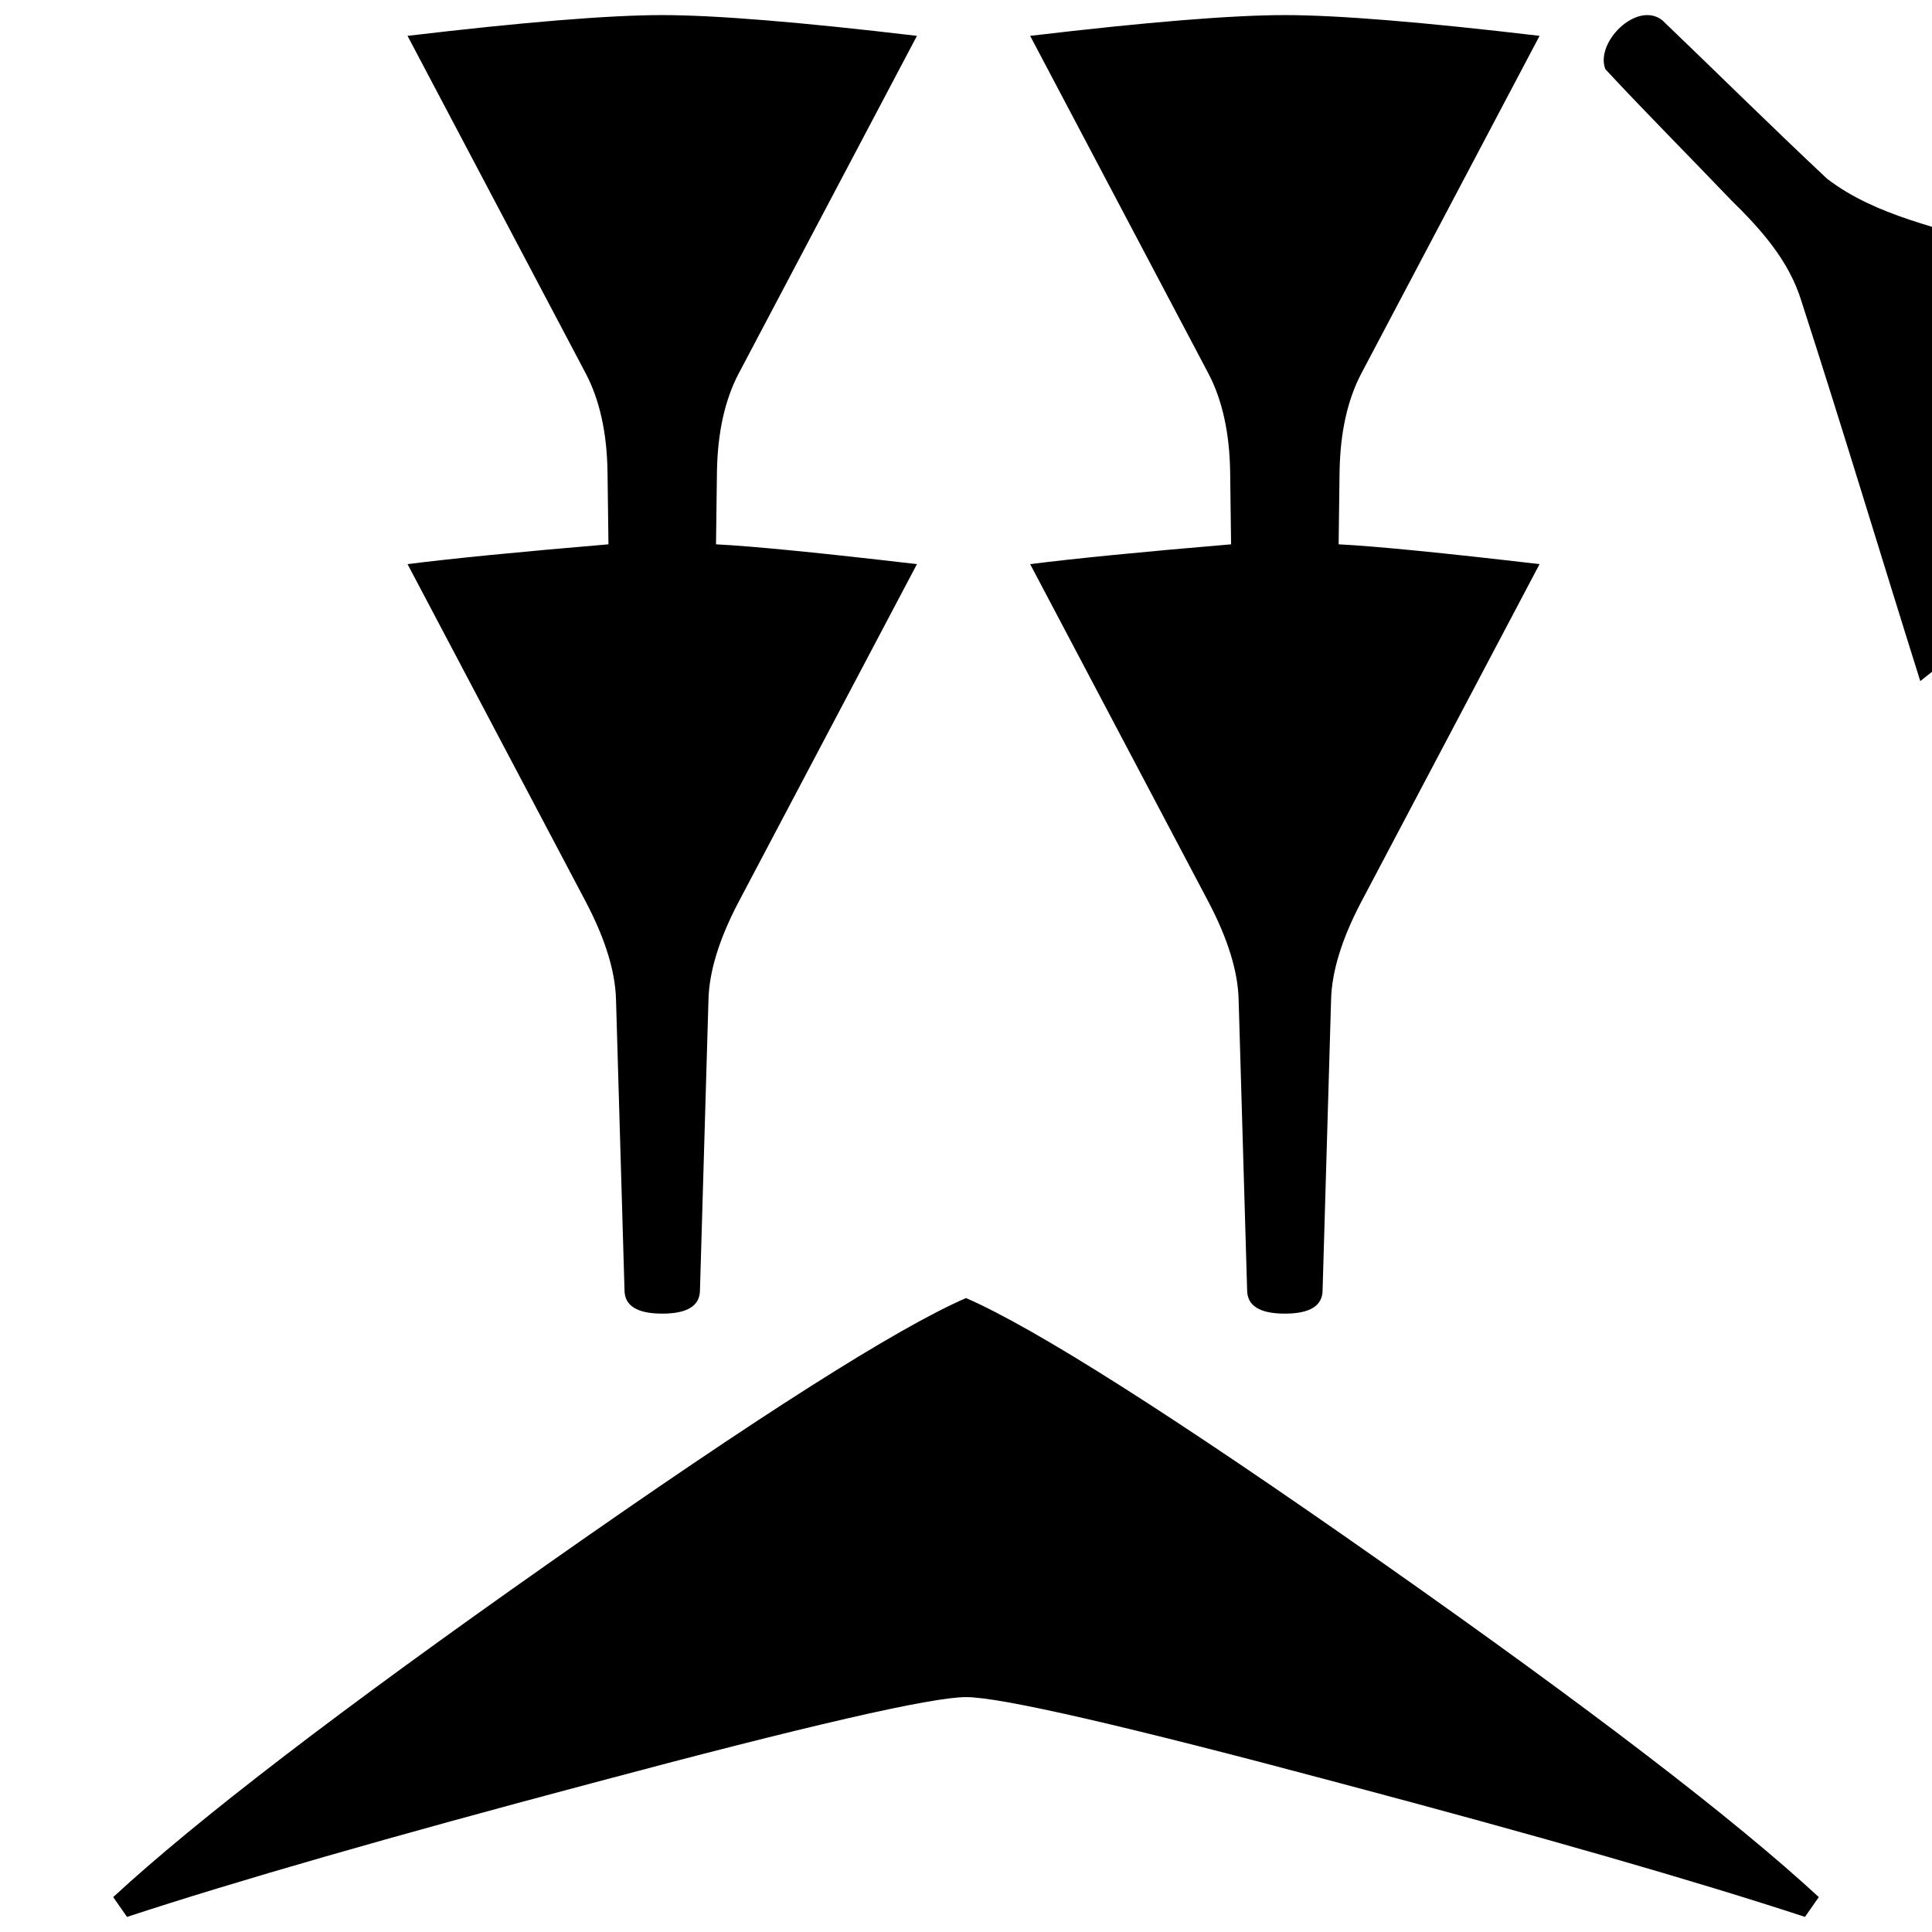 <svg xmlns="http://www.w3.org/2000/svg" viewBox="-10 0 2048 2048" width="2048" height="2048">
   <path d="M2025.576 722c-42.24-134.314-82.744-269.204-126.116-403.142-13.132-42.68-42.945-75.966-74.124-106.444-44.402-46.468-89.841-92.02-133.59-139.066-11.092-28.34 33.249-72.796 60.253-51.975 58.369 55.912 115.808 112.84 174.774 168.098 52.776 40.414 119.856 51.22 181.314 72.52L2396 351.537c-79.24 100.053-159.541 200.885-259.978 280.82-36.256 30.562-73.21 60.286-110.446 89.643zM1622 598l-189 358c-20.667 39.333-31.333 74-32 104l-9 307.5c0 16.667-13.333 25-40 25s-40-8.333-40-25l-9-307.5c-.667-30-11.333-64.667-32-104l-189-358c47.333-6 118.333-13 213-21l-1-77c-.667-41.333-8.333-76-23-104L1082 38c124-14.667 214-22 270-22s146 7.333 270 22l-189 358c-14.667 28-22.333 62.667-23 104l-1 77c39.333 2 110.333 9 213 21zM962 598L773 956c-20.667 39.333-31.333 74-32 104l-9 307.5c0 16.667-13.333 25-40 25s-40-8.333-40-25l-9-307.5c-.667-30-11.333-64.667-32-104L422 598c47.333-6 118.333-13 213-21l-1-77c-.667-41.333-8.333-76-23-104L422 38c124-14.667 214-22 270-22s146 7.333 270 22L773 396c-14.667 28-22.333 62.667-23 104l-1 77c39.333 2 110.333 9 213 21zM124.653 2032L110 2011c88.672-82 243.096-200.333 463.272-355S940.358 1408 1014 1376c73.642 32 220.552 125.333 440.728 280 220.176 154.667 374.6 273 463.272 355l-14.653 21c-115.725-38-280.293-85.333-493.706-142-226.939-60.667-358.82-91-395.641-91-36.822 0-168.702 30.333-395.64 91-213.414 56.667-377.982 104-493.707 142z" />
</svg>